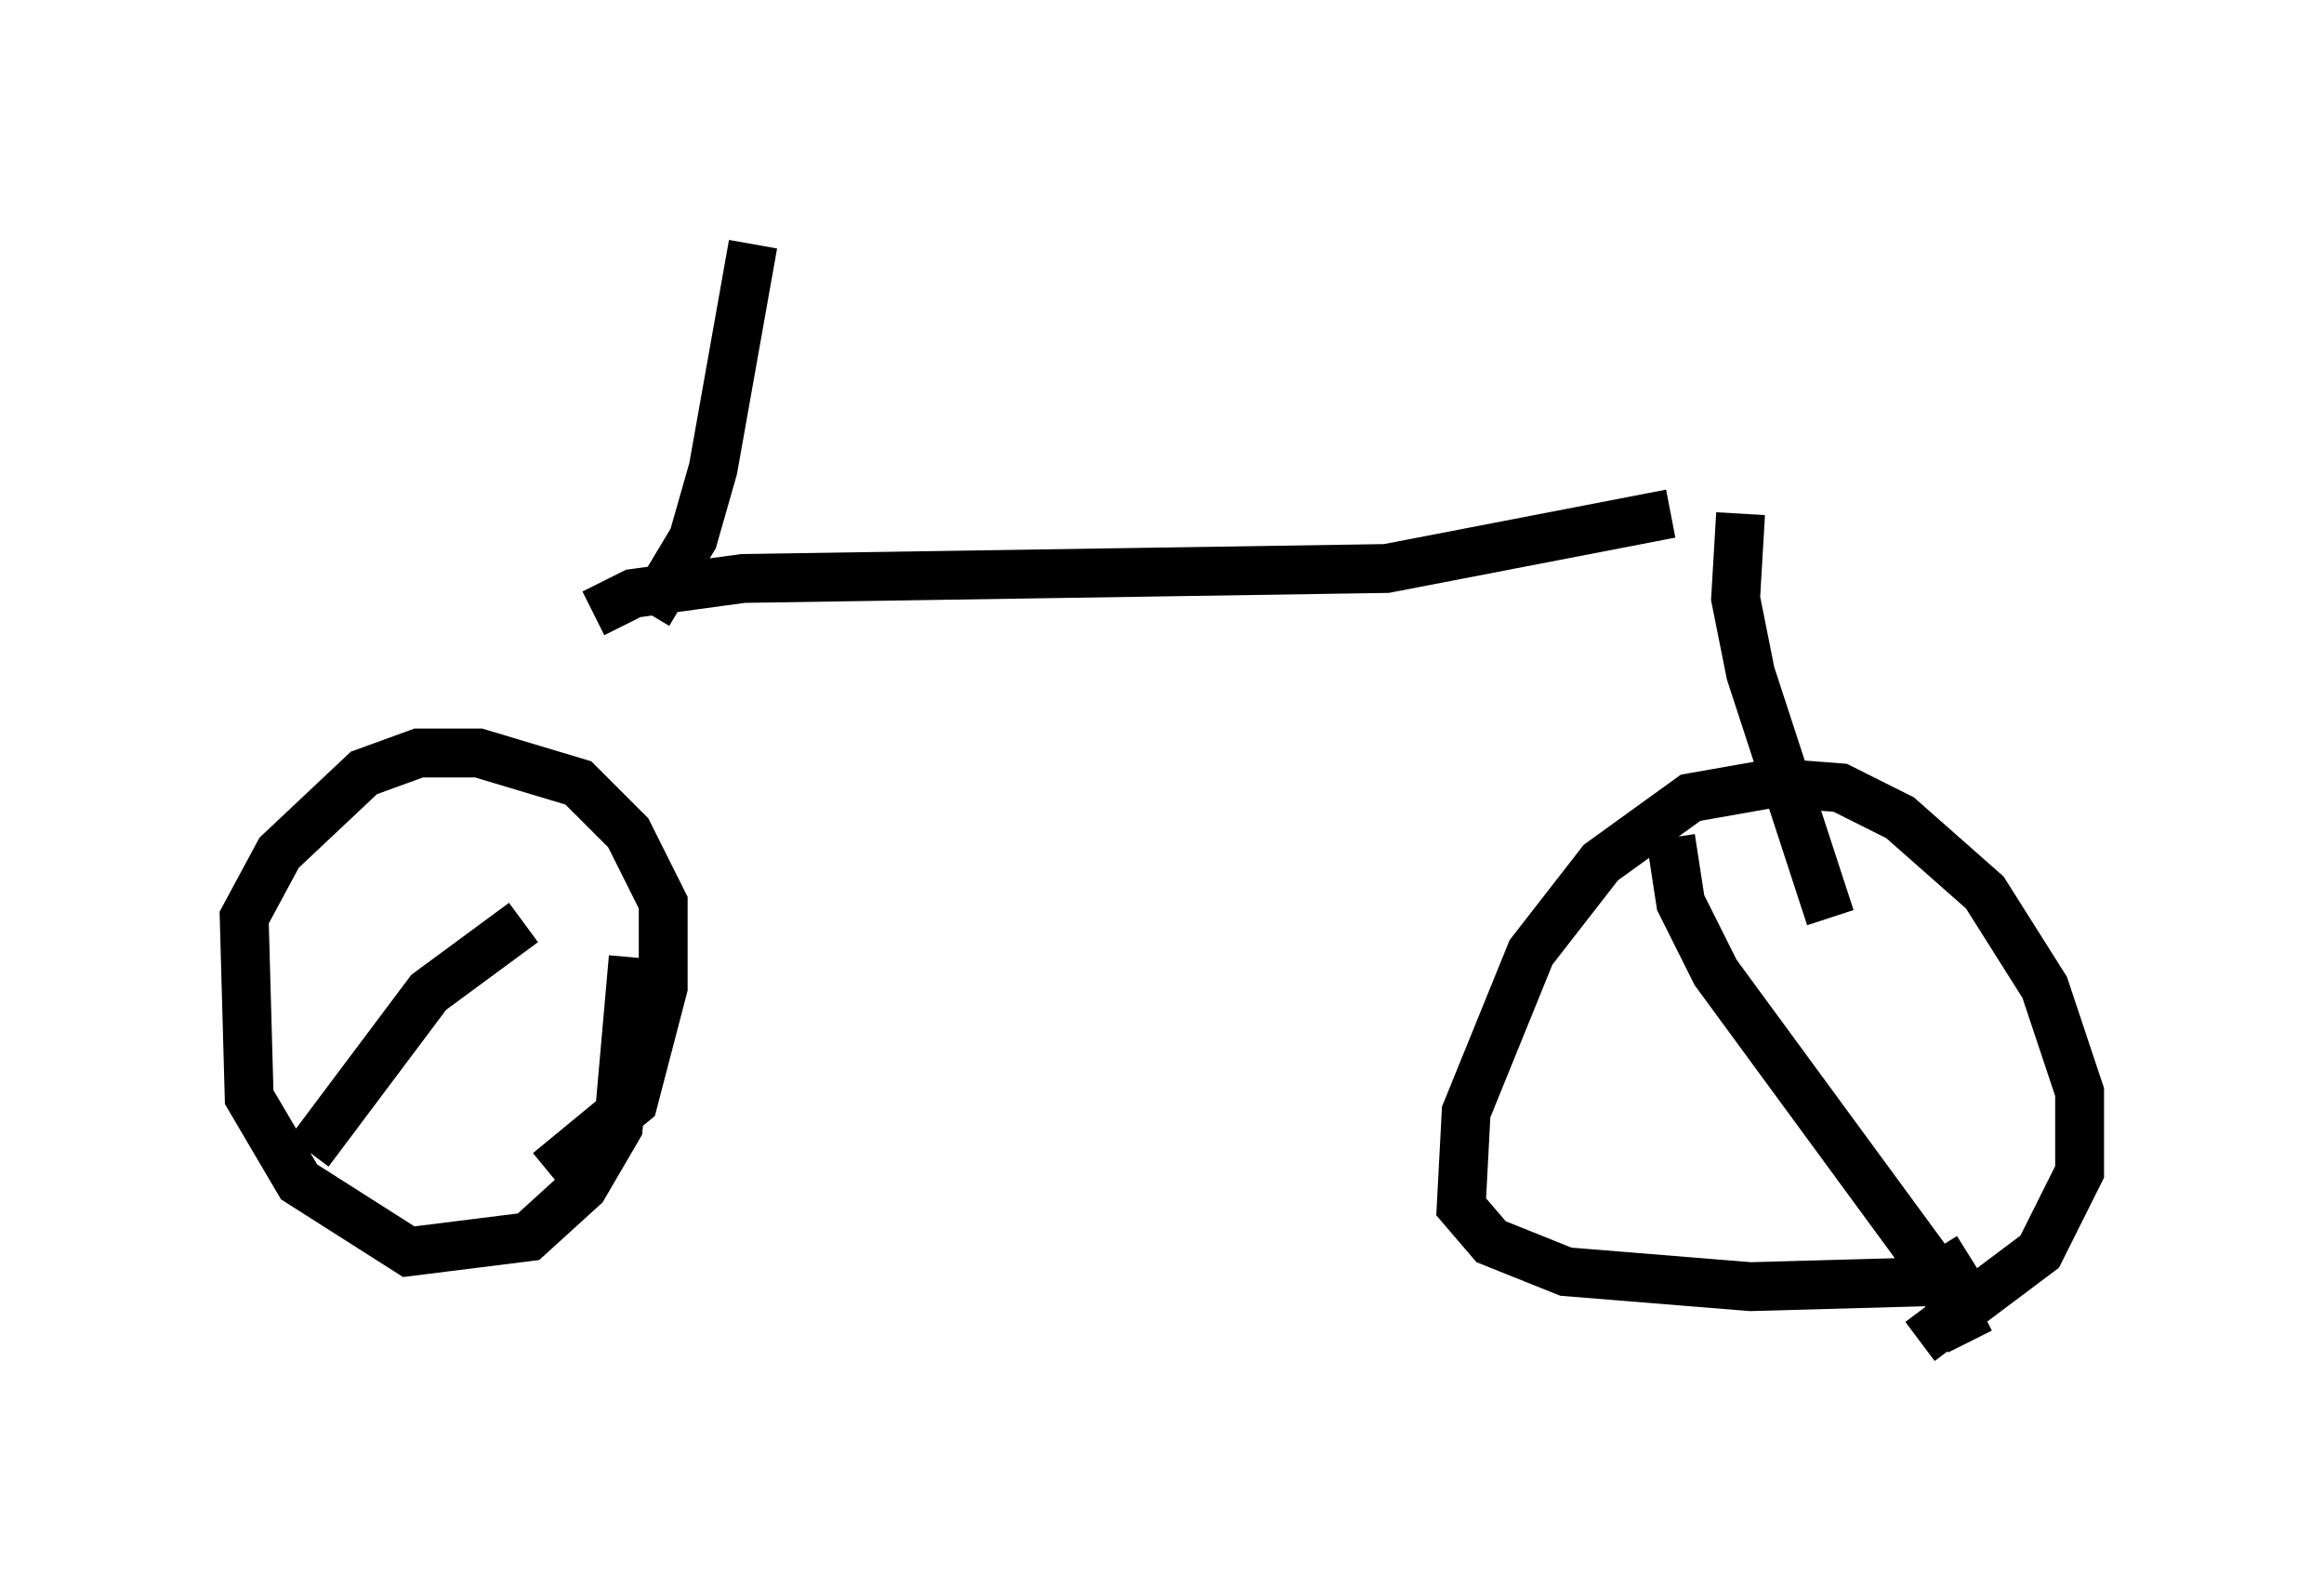 <?xml version="1.0" encoding="utf-8" ?>
<svg baseProfile="full" height="32.459" version="1.1" width="47.567" xmlns="http://www.w3.org/2000/svg" xmlns:ev="http://www.w3.org/2001/xml-events" xmlns:xlink="http://www.w3.org/1999/xlink"><defs /><rect fill="white" height="32.459" width="47.567" x="0" y="0" /><path d="M12.963, 10.921 m-2.348, 6.84 m25.011, -7.248 l-0.102, 1.735 0.306, 1.531 l1.633, 5.002 m-3.267, -8.269 l-5.819, 1.123 -13.169, 0.204 l-2.246, 0.306 -0.817, 0.408 m-0.919, 11.433 l1.735, -1.429 0.613, -2.348 l0.0, -1.735 -0.715, -1.429 l-1.021, -1.021 -2.042, -0.613 l-1.225, 0.0 -1.123, 0.408 l-1.735, 1.633 -0.715, 1.327 l0.102, 3.675 1.021, 1.735 l2.246, 1.429 2.45, -0.306 l1.123, -1.021 0.715, -1.225 l0.306, -3.471 m-2.246, -0.715 l-1.94, 1.429 -2.45, 3.267 m32.973, 3.879 l2.45, -1.838 0.817, -1.633 l0.0, -1.633 -0.715, -2.144 l-1.225, -1.94 -1.735, -1.531 l-1.225, -0.613 -1.327, -0.102 l-1.735, 0.306 -1.838, 1.327 l-1.429, 1.838 -1.327, 3.267 l-0.102, 1.94 0.613, 0.715 l1.531, 0.613 3.777, 0.306 l3.675, -0.102 0.817, -0.51 m-6.125, -8.575 l0.204, 1.327 0.715, 1.429 l4.492, 6.125 0.715, 1.429 m-27.052, -14.904 l0.919, -1.531 0.408, -1.429 l0.817, -4.594 " fill="none" stroke="black" stroke-width="1" /></svg>